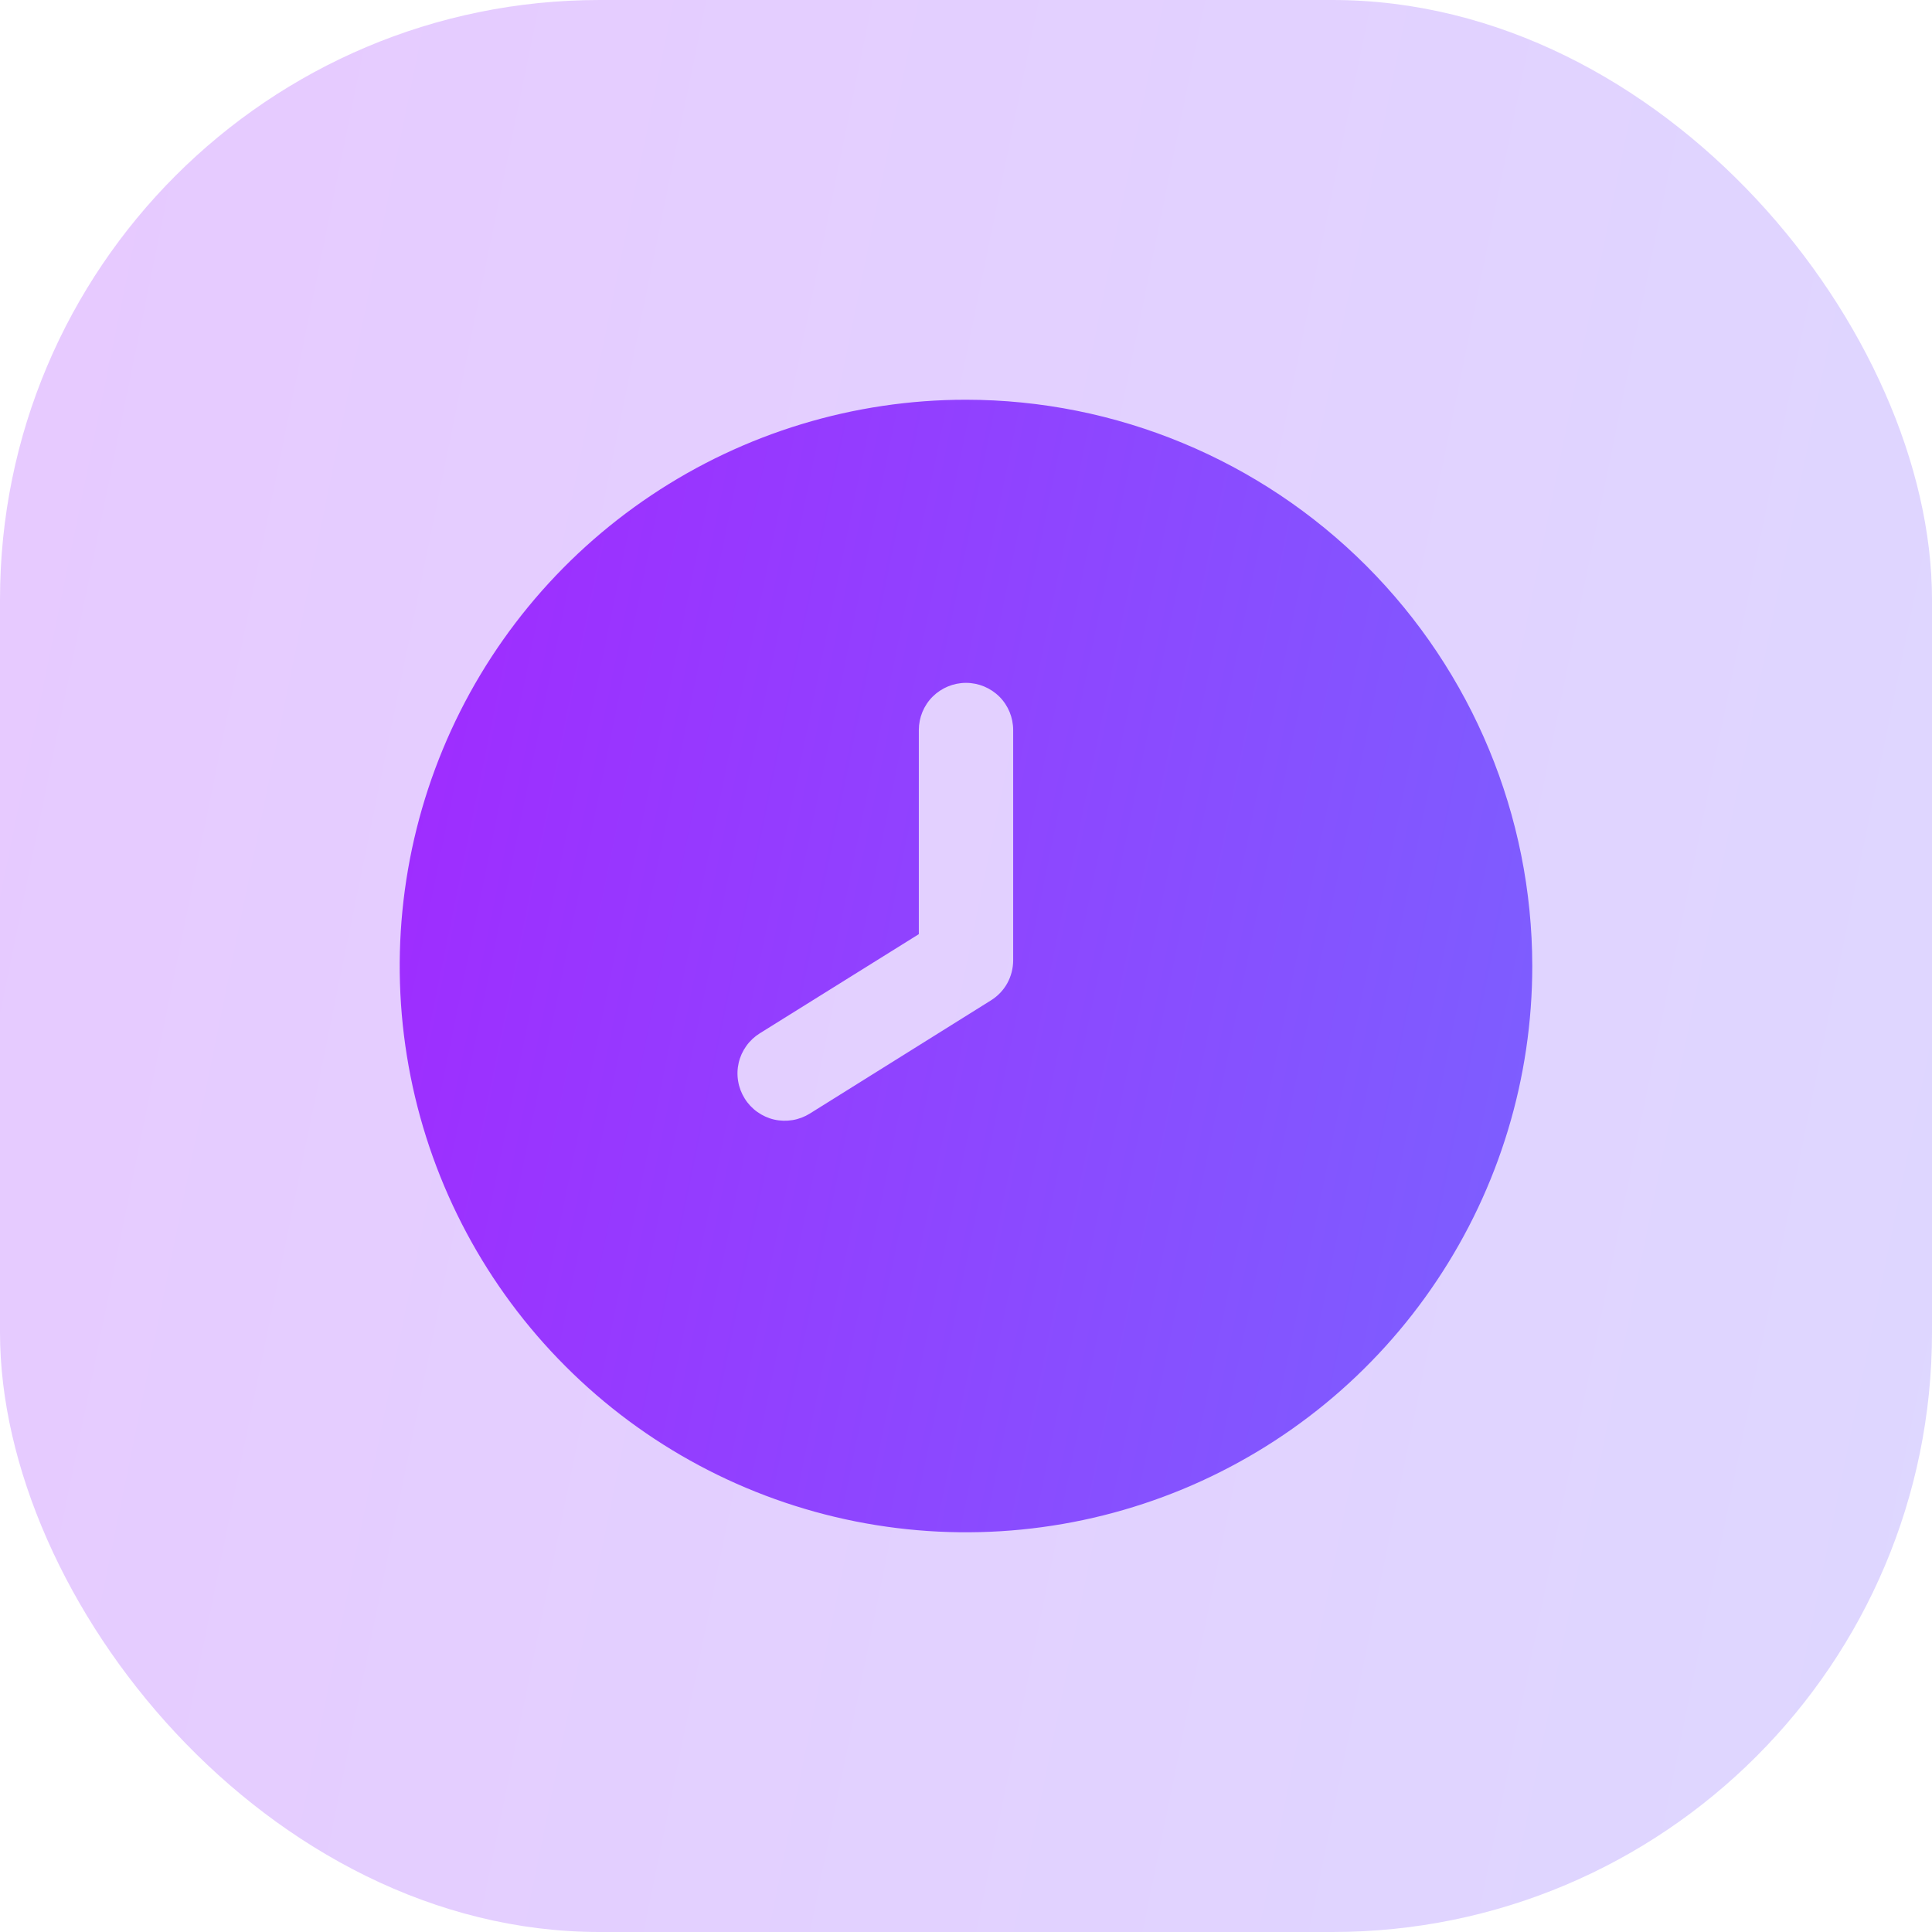 <svg width="29" height="29" viewBox="0 0 29 29" fill="none" xmlns="http://www.w3.org/2000/svg">
<rect opacity="0.25" width="29" height="29" rx="9" fill="url(#paint0_linear)"/>
<path d="M14.5 6C12.819 6 11.175 6.499 9.778 7.433C8.38 8.367 7.29 9.694 6.647 11.247C6.004 12.8 5.835 14.509 6.163 16.158C6.491 17.807 7.301 19.322 8.49 20.51C9.678 21.699 11.193 22.509 12.842 22.837C14.491 23.165 16.2 22.996 17.753 22.353C19.306 21.71 20.634 20.62 21.567 19.222C22.502 17.825 23 16.181 23 14.5C22.998 12.246 22.101 10.086 20.508 8.492C18.914 6.899 16.754 6.002 14.5 6V6ZM15.208 14.414C15.208 14.534 15.178 14.652 15.12 14.758C15.062 14.863 14.978 14.951 14.876 15.015L12.156 16.715C12.077 16.764 11.989 16.798 11.897 16.813C11.805 16.828 11.711 16.826 11.62 16.805C11.529 16.784 11.444 16.745 11.368 16.691C11.292 16.637 11.227 16.568 11.178 16.489C11.129 16.41 11.095 16.322 11.08 16.23C11.064 16.138 11.067 16.044 11.088 15.953C11.109 15.862 11.148 15.776 11.202 15.701C11.256 15.625 11.325 15.56 11.404 15.511L13.792 14.022V10.958C13.792 10.771 13.866 10.59 13.999 10.457C14.132 10.325 14.312 10.25 14.5 10.25C14.688 10.25 14.868 10.325 15.001 10.457C15.134 10.59 15.208 10.771 15.208 10.958V14.414Z" fill="url(#paint1_linear)"/>
<defs>
<linearGradient id="paint0_linear" x1="0" y1="0" x2="33.531" y2="6.862" gradientUnits="userSpaceOnUse">
<stop stop-color="#A129FF"/>
<stop offset="1" stop-color="#7B61FF"/>
</linearGradient>
<linearGradient id="paint1_linear" x1="6" y1="6" x2="25.656" y2="10.023" gradientUnits="userSpaceOnUse">
<stop stop-color="#A129FF"/>
<stop offset="1" stop-color="#7B61FF"/>
</linearGradient>
</defs>
</svg>
